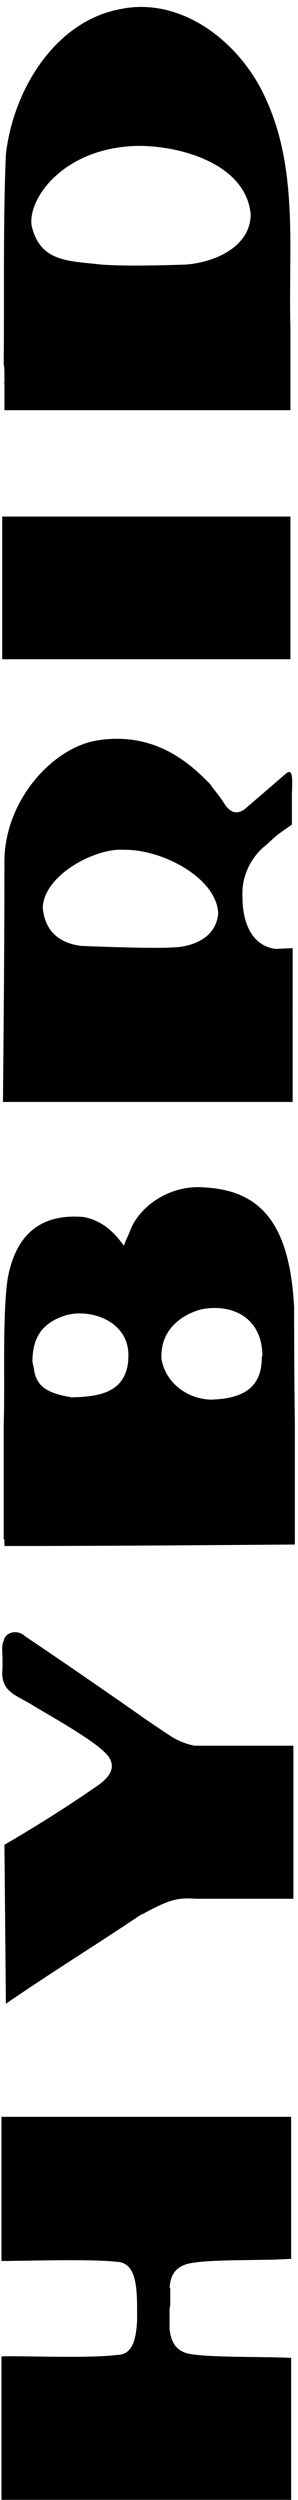 <svg width="22" height="184" viewBox="0 0 22 184" fill="none" xmlns="http://www.w3.org/2000/svg">
<g id="hybrid">
<path d="M0.109 155.797L0.109 166.409C1.85 166.409 6.476 166.246 8.598 166.463C10.068 166.518 10.122 168.314 10.122 170.164L10.122 170.708C10.068 172.123 9.796 173.32 8.653 173.32C6.53 173.592 1.85 173.375 0.109 173.429L0.109 183.986L21.496 183.986L21.496 173.538C19.265 173.429 15.292 173.538 13.823 173.211C12.897 172.939 12.625 172.286 12.517 171.416C12.517 171.089 12.517 170.654 12.517 170.164C12.517 170.001 12.517 169.837 12.571 169.674L12.571 168.368C12.571 168.368 12.517 168.368 12.517 168.423C12.571 167.497 12.897 166.899 13.823 166.627C15.292 166.246 19.265 166.409 21.496 166.246L21.496 155.797L0.109 155.797Z" fill="black"/>
<path d="M0.163 123.095C0.163 124.619 1.306 124.782 2.558 125.599C4.517 126.742 7.075 128.211 7.891 129.136C8.653 130.007 8.163 130.823 6.966 131.585C4.843 133.054 2.394 134.578 0.327 135.775L0.435 147.475C3.755 145.19 7.129 143.122 10.449 140.891L10.503 140.891C12.408 139.857 13.061 139.639 14.421 139.748L21.659 139.748L21.659 128.483L14.367 128.483C13.442 128.32 12.68 127.83 12.68 127.83C12.68 127.83 10.938 126.687 9.959 125.98C7.292 124.129 4.299 122.061 1.85 120.429C1.361 119.939 0.435 120.048 0.272 120.755C0.163 121.028 0.163 121.136 0.163 121.463C0.163 121.463 0.218 122.551 0.163 123.095Z" fill="black"/>
<path d="M21.768 113.677L21.768 104.752C21.713 101.542 21.713 96.209 21.713 96.209C21.387 90.005 19.21 87.61 15.074 87.392C12.408 87.175 10.177 88.916 9.578 90.658C9.415 91.039 9.251 91.365 9.143 91.692C8.435 90.658 7.455 89.787 6.149 89.569C2.884 89.297 1.088 90.984 0.544 94.249C0.163 97.242 0.381 101.922 0.272 104.861L0.272 113.296L0.327 113.296L0.327 113.786C7.401 113.786 14.476 113.731 21.55 113.677L21.768 113.677ZM9.469 100.127C9.251 102.684 6.966 102.793 5.224 102.848C5.115 102.793 5.115 102.793 5.007 102.793C3.646 102.521 2.667 102.14 2.503 100.725L2.394 100.235C2.394 98.385 3.156 97.406 4.68 96.862C6.53 96.209 9.687 97.188 9.469 100.018L9.469 100.127ZM19.319 100.181C19.21 102.303 17.686 102.956 15.564 103.011C13.659 102.956 12.136 101.596 11.918 99.963C11.809 97.025 14.857 96.372 14.857 96.372C16.924 95.936 19.319 96.807 19.373 99.746C19.373 99.746 19.319 99.746 19.319 100.181Z" fill="black"/>
<path d="M18.067 59.554C17.305 60.098 16.87 59.554 16.652 59.282C16.217 58.574 15.836 58.193 15.51 57.703C14.258 56.452 11.646 53.785 7.183 54.493C3.809 55.037 0.218 59.064 0.327 63.635C0.327 69.621 0.272 75.118 0.218 81.104L21.605 81.104L21.605 74.519L21.55 74.465C21.55 74.465 21.605 74.465 21.605 74.519L21.605 69.784L20.353 69.839C17.741 69.512 17.904 66.029 17.904 66.029C17.795 64.179 18.829 62.873 19.482 62.329C19.645 62.22 20.19 61.676 20.407 61.513C20.734 61.241 21.55 60.696 21.55 60.696L21.55 58.574C21.55 57.758 21.713 56.506 21.169 56.887L18.067 59.554ZM16.108 67.227C15.945 69.186 13.931 69.73 12.68 69.73C11.265 69.839 6.041 69.621 6.041 69.621C4.571 69.458 3.32 68.696 3.156 66.791C3.265 64.343 7.129 62.383 9.143 62.547C11.972 62.492 15.999 64.615 16.108 67.227Z" fill="black"/>
<path d="M0.163 38.018L0.163 48.521L21.441 48.521L21.441 38.018L0.163 38.018Z" fill="black"/>
<path d="M0.272 26.817C0.327 27.034 0.327 27.306 0.327 27.578L0.327 30.191L21.441 30.191L21.441 24.15C21.278 18.545 22.04 12.668 19.7 7.443C17.85 3.144 13.387 -0.339 8.762 0.695C4.082 1.62 0.98 6.572 0.435 11.361C0.218 16.531 0.327 21.647 0.272 26.817ZM0.272 28.231L0.272 28.177C0.272 28.177 0.272 28.177 0.327 28.231L0.272 28.231ZM9.578 10.763C12.517 10.545 18.067 11.742 18.503 15.715C18.557 17.946 16.217 19.252 13.768 19.47C10.666 19.579 8.109 19.579 6.966 19.416C4.843 19.198 2.939 19.143 2.34 16.64C2.014 14.844 4.354 11.144 9.578 10.763Z" fill="black"/>
</g>
</svg>
